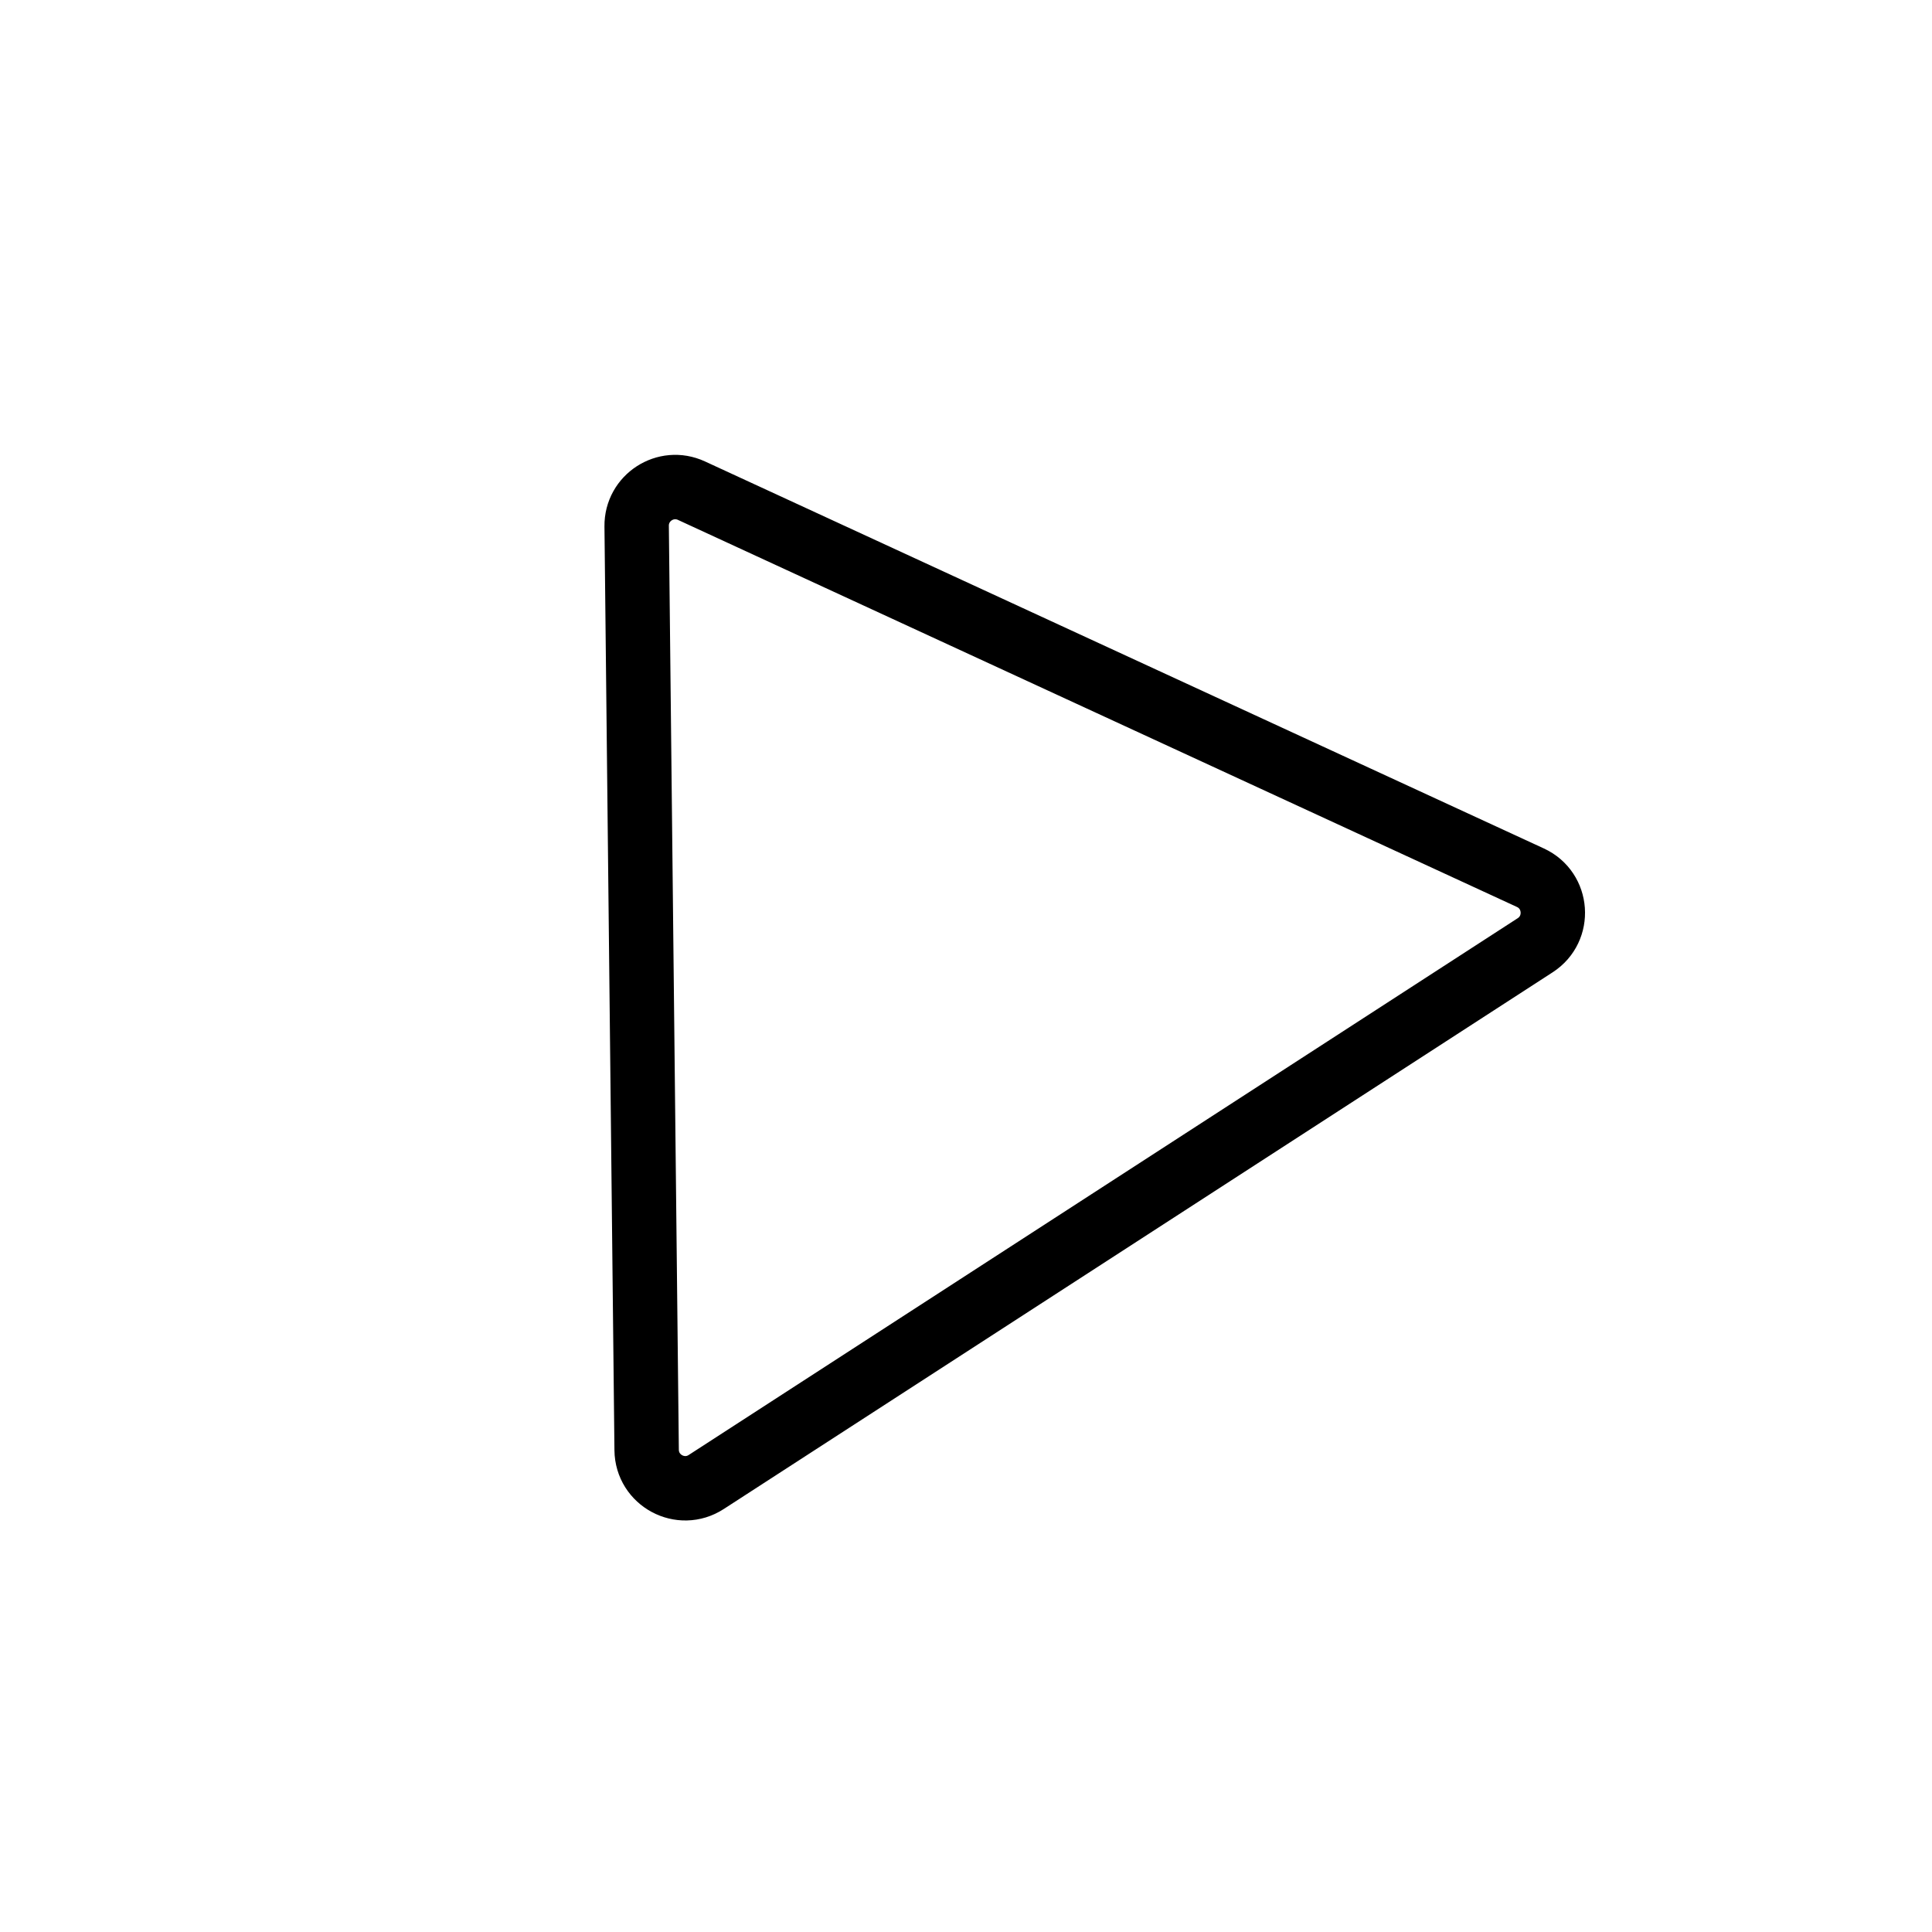 <svg width="30" height="30" viewBox="0 0 30 30" fill="none" xmlns="http://www.w3.org/2000/svg">
<path d="M10.737 7.619L23.764 13.629C24.193 13.827 24.235 14.421 23.838 14.678L10.967 23.012C10.57 23.27 10.046 22.988 10.041 22.515L9.886 8.17C9.881 7.729 10.337 7.434 10.737 7.619Z" stroke="black"/>
</svg>
